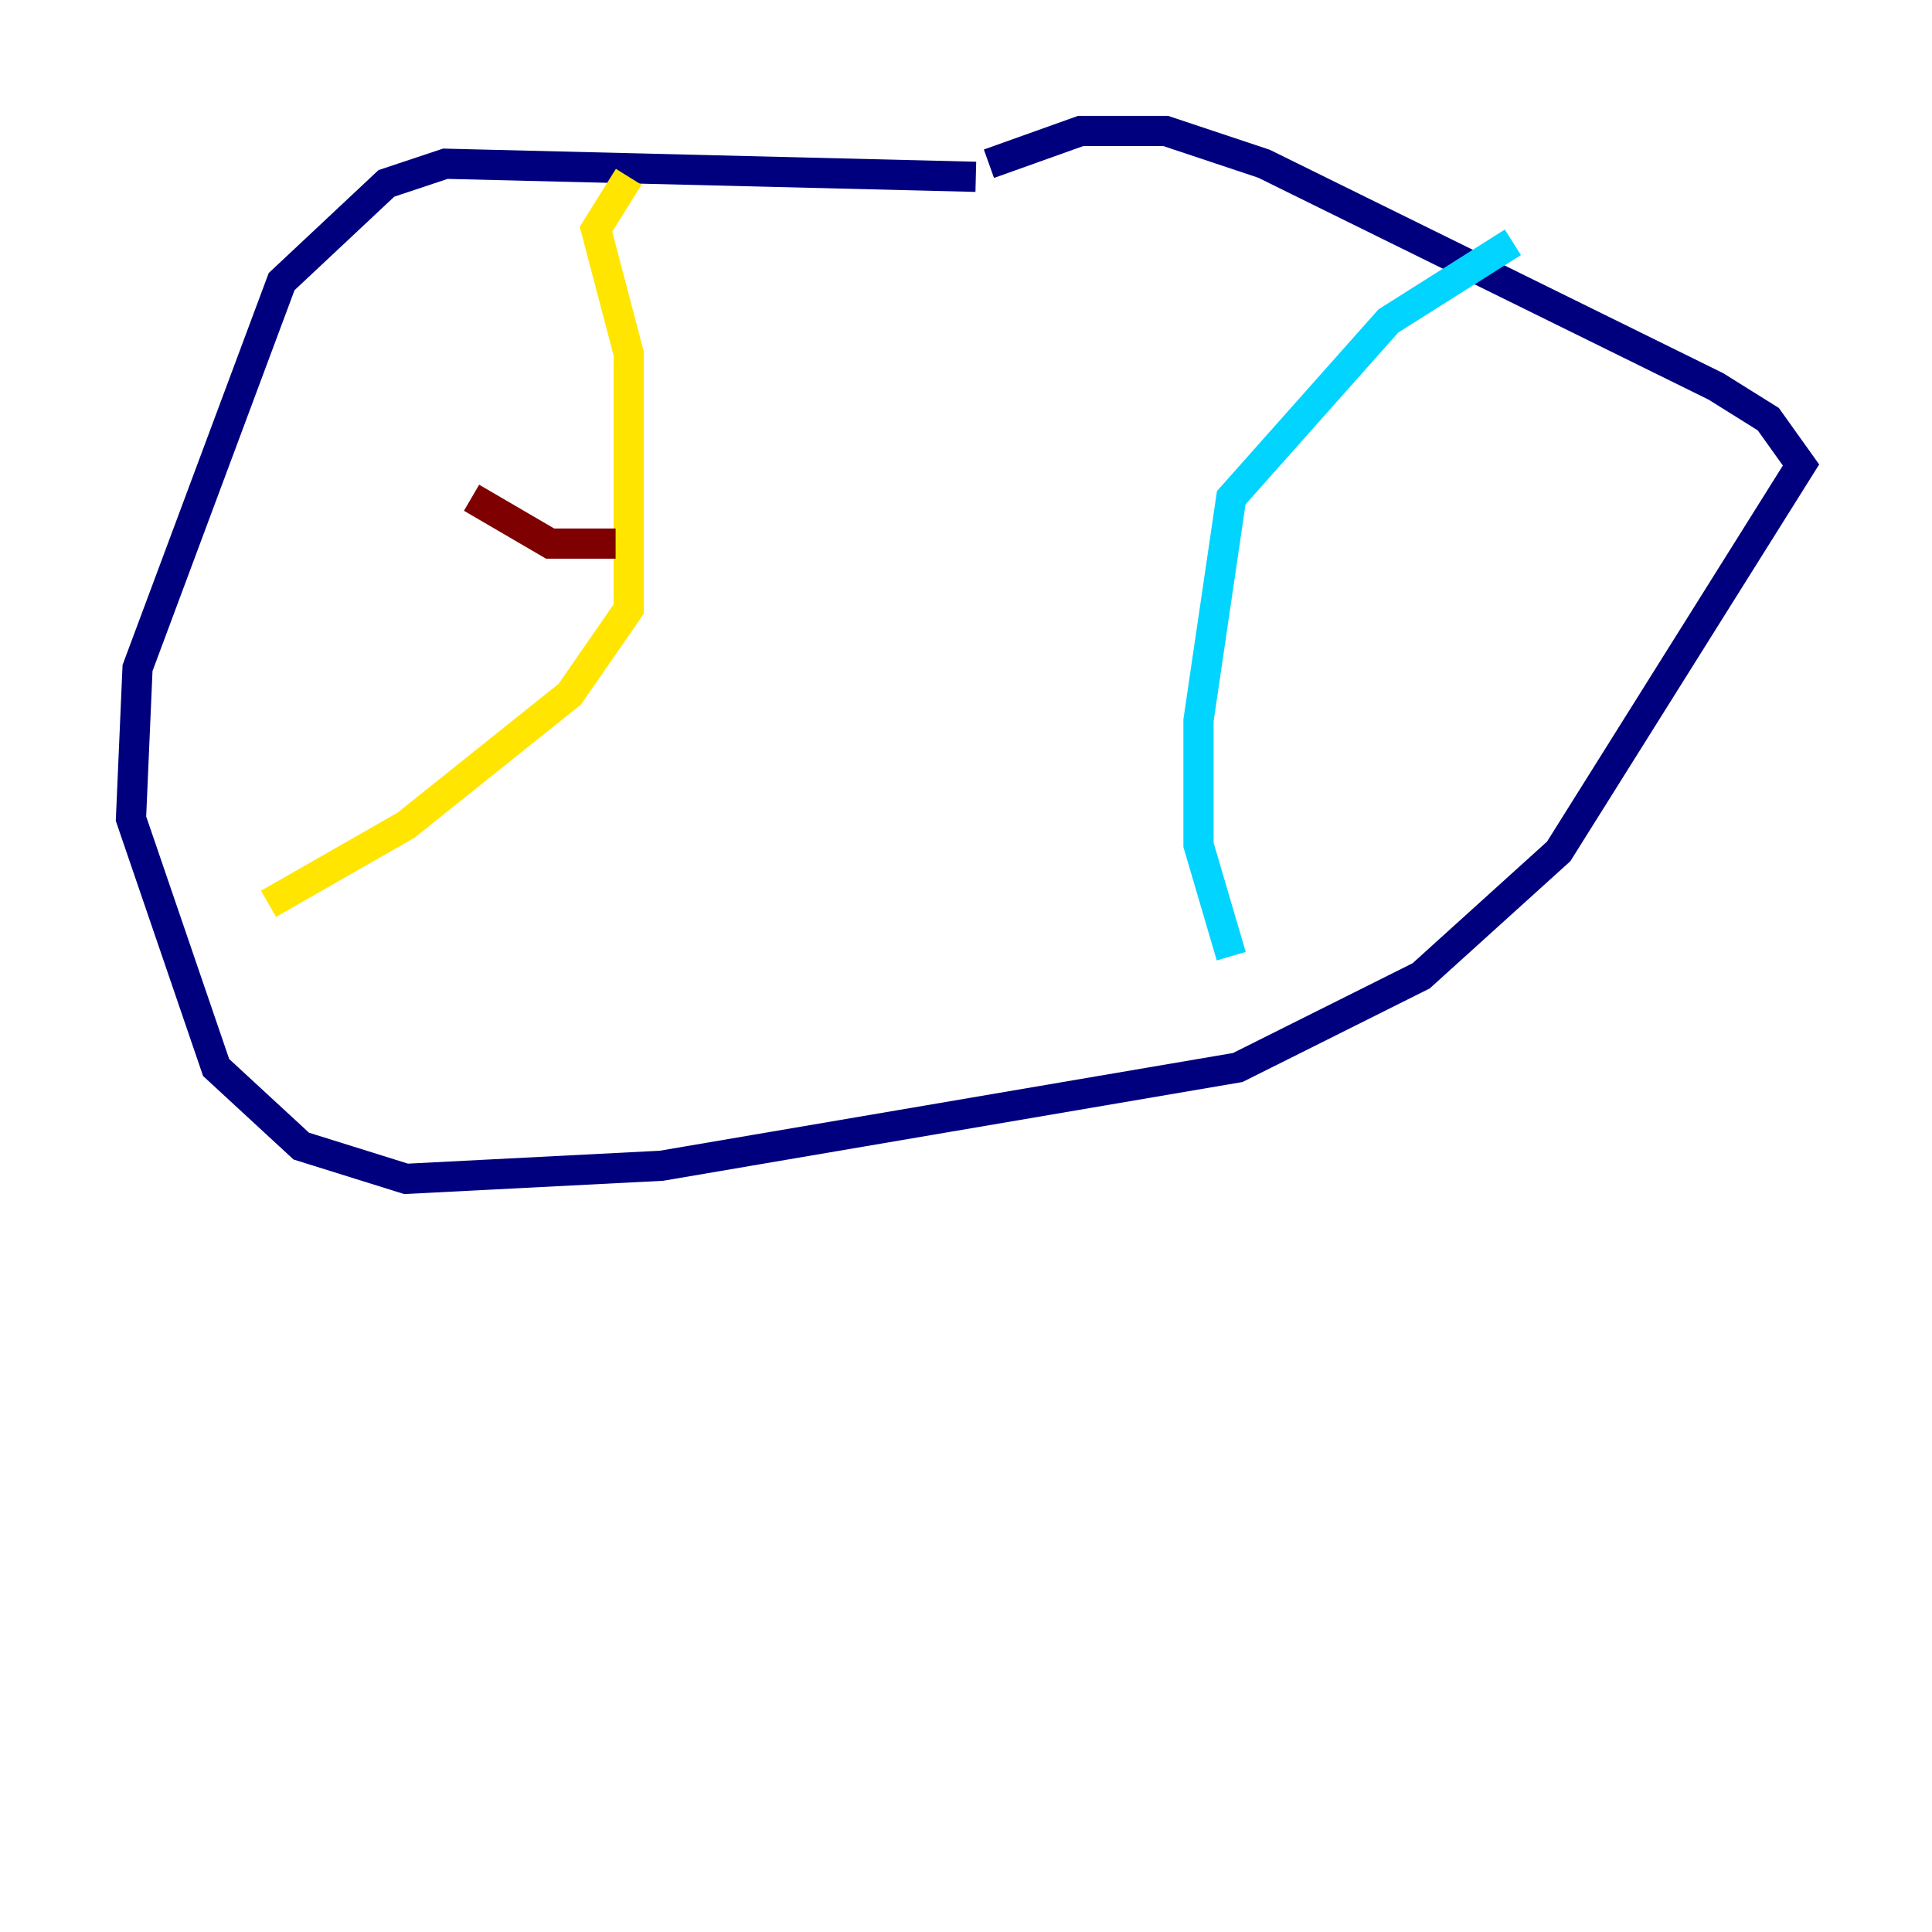<?xml version="1.0" encoding="utf-8" ?>
<svg baseProfile="tiny" height="128" version="1.2" viewBox="0,0,128,128" width="128" xmlns="http://www.w3.org/2000/svg" xmlns:ev="http://www.w3.org/2001/xml-events" xmlns:xlink="http://www.w3.org/1999/xlink"><defs /><polyline fill="none" points="64.651,11.715 29.505,10.848 25.6,12.149 18.658,18.658 9.112,44.258 8.678,54.237 14.319,70.725 19.959,75.932 26.902,78.102 43.824,77.234 82.007,70.725 94.156,64.651 103.268,56.407 119.322,30.807 117.153,27.77 113.681,25.6 83.742,10.848 77.234,8.678 71.593,8.678 65.519,10.848" stroke="#00007f" stroke-width="2" /><polyline fill="none" points="100.231,16.054 91.986,21.261 81.573,32.976 79.403,47.729 79.403,55.973 81.573,63.349" stroke="#00d4ff" stroke-width="2" /><polyline fill="none" points="41.654,11.715 39.485,15.186 41.654,23.43 41.654,40.352 37.749,45.993 26.902,54.671 17.79,59.878" stroke="#ffe500" stroke-width="2" /><polyline fill="none" points="31.241,32.976 36.447,36.014 40.786,36.014" stroke="#7f0000" stroke-width="2" /></svg>